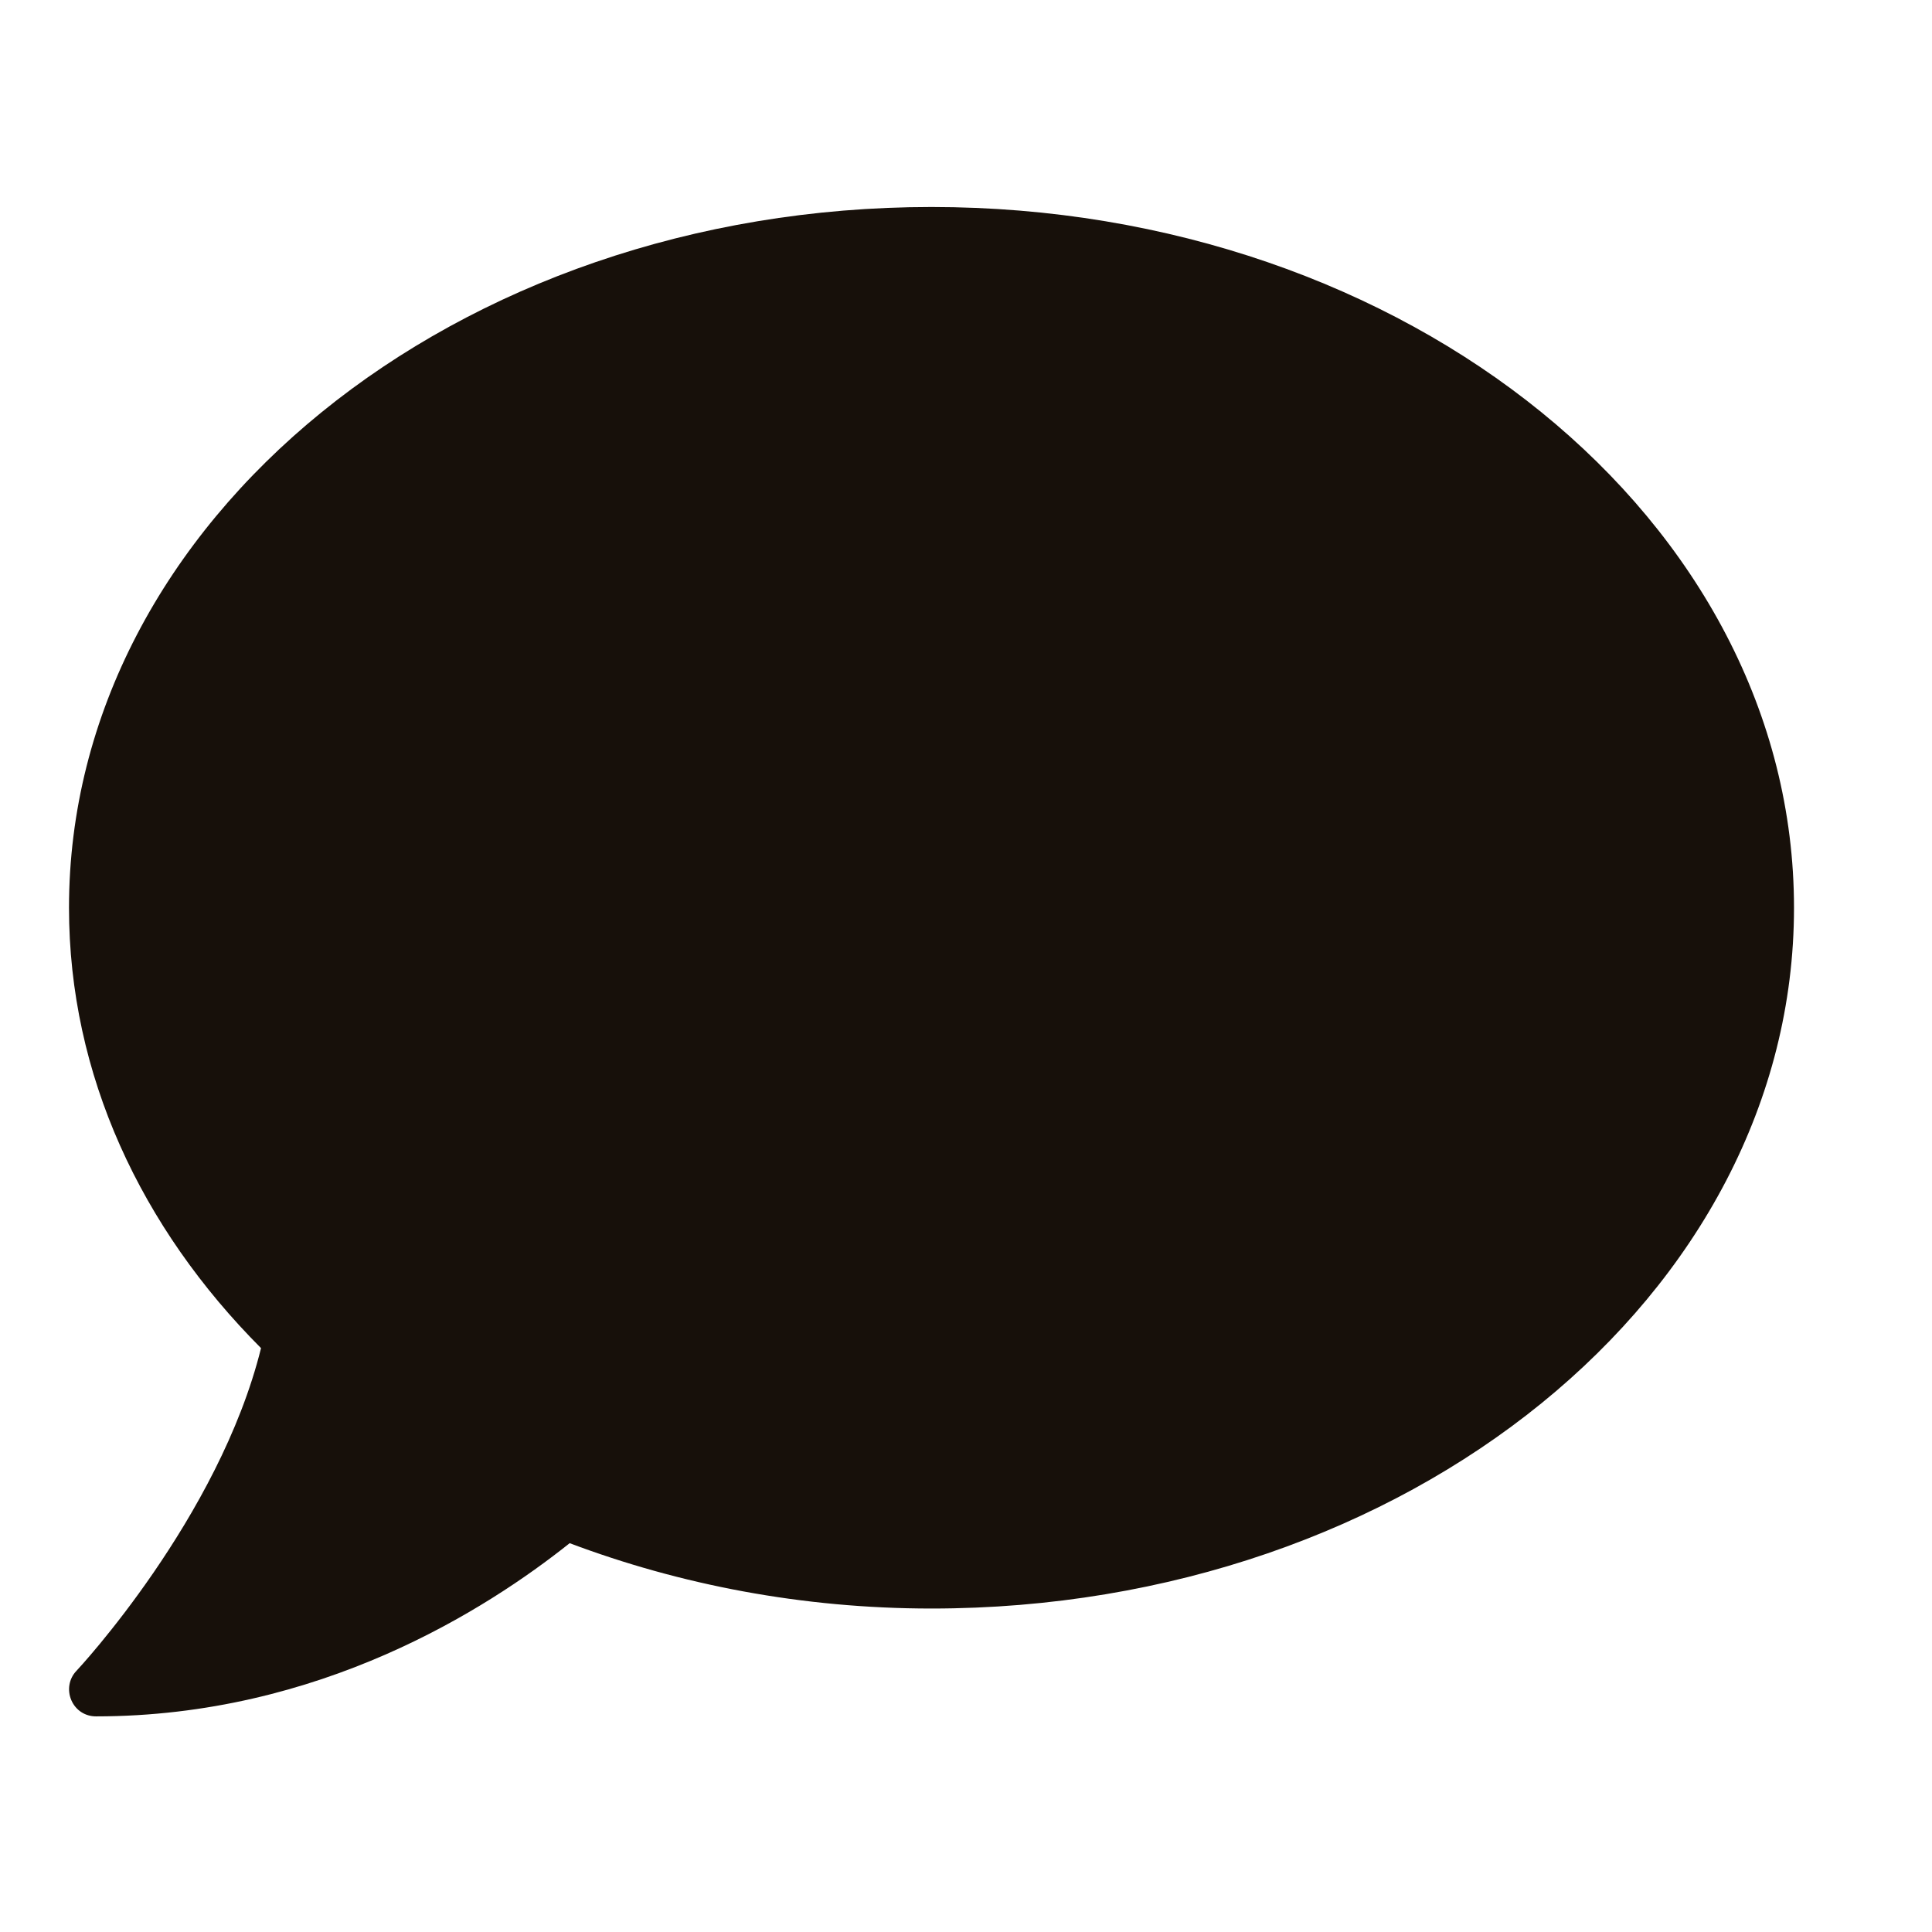 <svg width="28" height="28" viewBox="0 0 28 28" fill="none" xmlns="http://www.w3.org/2000/svg">
<path d="M13.5 3C6.596 3 1 7.546 1 13.156C1 15.578 2.045 17.795 3.783 19.538C3.173 21.999 1.132 24.191 1.107 24.216C1 24.328 0.971 24.494 1.034 24.641C1.098 24.787 1.234 24.875 1.391 24.875C4.628 24.875 7.055 23.322 8.256 22.365C9.853 22.966 11.625 23.312 13.5 23.312C20.404 23.312 26 18.767 26 13.156C26 7.546 20.404 3 13.5 3Z" fill="#17100A"/>
</svg>
